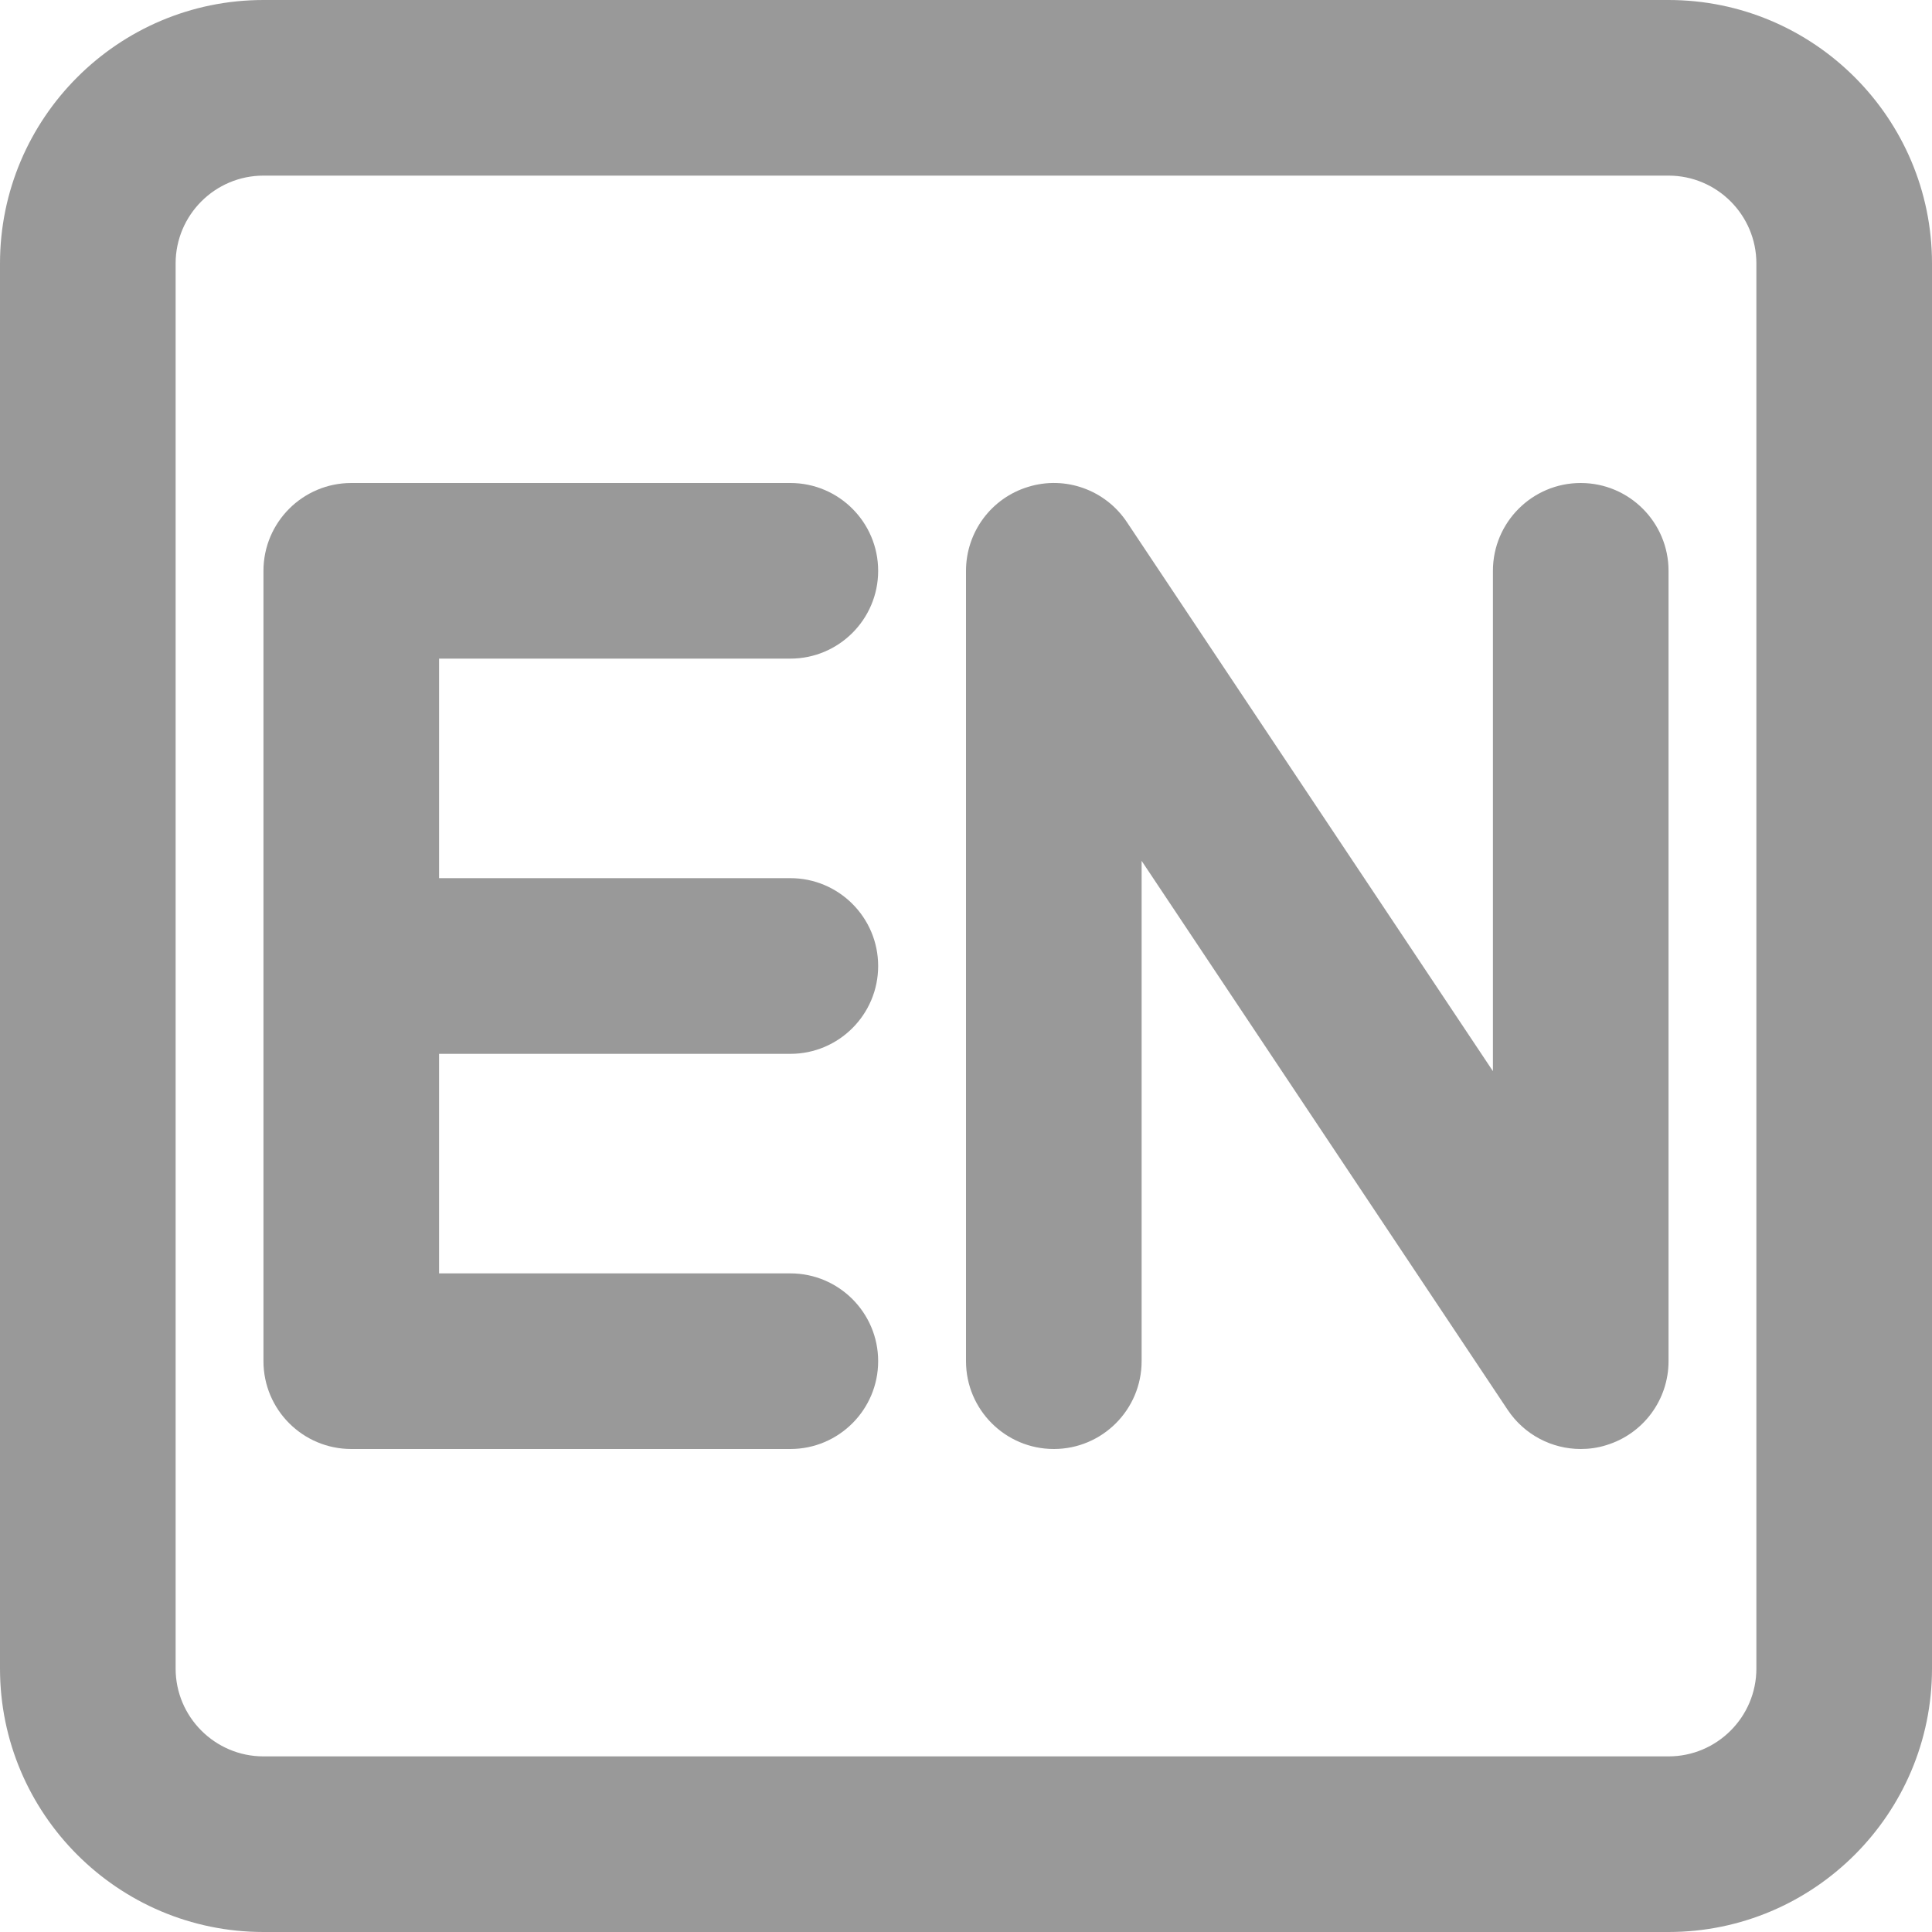 <?xml version="1.0" encoding="UTF-8"?>
<svg width="30px" height="30px" viewBox="0 0 30 30" version="1.1" xmlns="http://www.w3.org/2000/svg" xmlns:xlink="http://www.w3.org/1999/xlink">
    <title>icon_switch language</title>
    <g id="首页" stroke="none" stroke-width="1" fill="none" fill-rule="evenodd">
        <g transform="translate(-1530, -35)" fill="#999999" id="navigation">
            <g>
                <g id="icon_switch-language-" transform="translate(1530, 35)">
                    <g id="icon_switch-language">
                        <path d="M27.273,25.909 C27.273,26.661 26.661,27.273 25.909,27.273 L4.091,27.273 C3.339,27.273 2.727,26.661 2.727,25.909 L2.727,4.091 C2.727,3.339 3.339,2.727 4.091,2.727 L25.909,2.727 C26.661,2.727 27.273,3.339 27.273,4.091 L27.273,25.909 Z M25.909,0 L4.091,0 C1.835,0 0,1.835 0,4.091 L0,25.909 C0,28.165 1.835,30 4.091,30 L25.909,30 C28.165,30 30,28.165 30,25.909 L30,4.091 C30,1.835 28.165,0 25.909,0 L25.909,0 Z" id="Fill-1"></path>
                        <path d="M12.273,10.227 C13.025,10.227 13.636,9.616 13.636,8.864 C13.636,8.111 13.025,7.5 12.273,7.5 L5.455,7.5 C4.702,7.5 4.091,8.111 4.091,8.864 L4.091,21.136 C4.091,21.889 4.702,22.5 5.455,22.5 L12.273,22.5 C13.025,22.5 13.636,21.889 13.636,21.136 C13.636,20.384 13.025,19.773 12.273,19.773 L6.818,19.773 L6.818,16.364 L12.273,16.364 C13.025,16.364 13.636,15.753 13.636,15 C13.636,14.247 13.025,13.636 12.273,13.636 L6.818,13.636 L6.818,10.227 L12.273,10.227 Z" id="Fill-3"></path>
                        <path d="M24.545,7.5 C23.793,7.5 23.182,8.111 23.182,8.864 L23.182,16.633 L17.498,8.107 C17.165,7.607 16.542,7.383 15.969,7.559 C15.393,7.732 15,8.263 15,8.864 L15,21.136 C15,21.889 15.611,22.5 16.364,22.5 C17.116,22.5 17.727,21.889 17.727,21.136 L17.727,13.367 L23.411,21.892 C23.669,22.279 24.098,22.5 24.545,22.5 C24.677,22.5 24.81,22.482 24.94,22.441 C25.516,22.267 25.909,21.737 25.909,21.136 L25.909,8.864 C25.909,8.111 25.298,7.5 24.545,7.5" id="Fill-5"></path>
                    </g>
                </g>
            </g>
        </g>
    </g>
</svg>